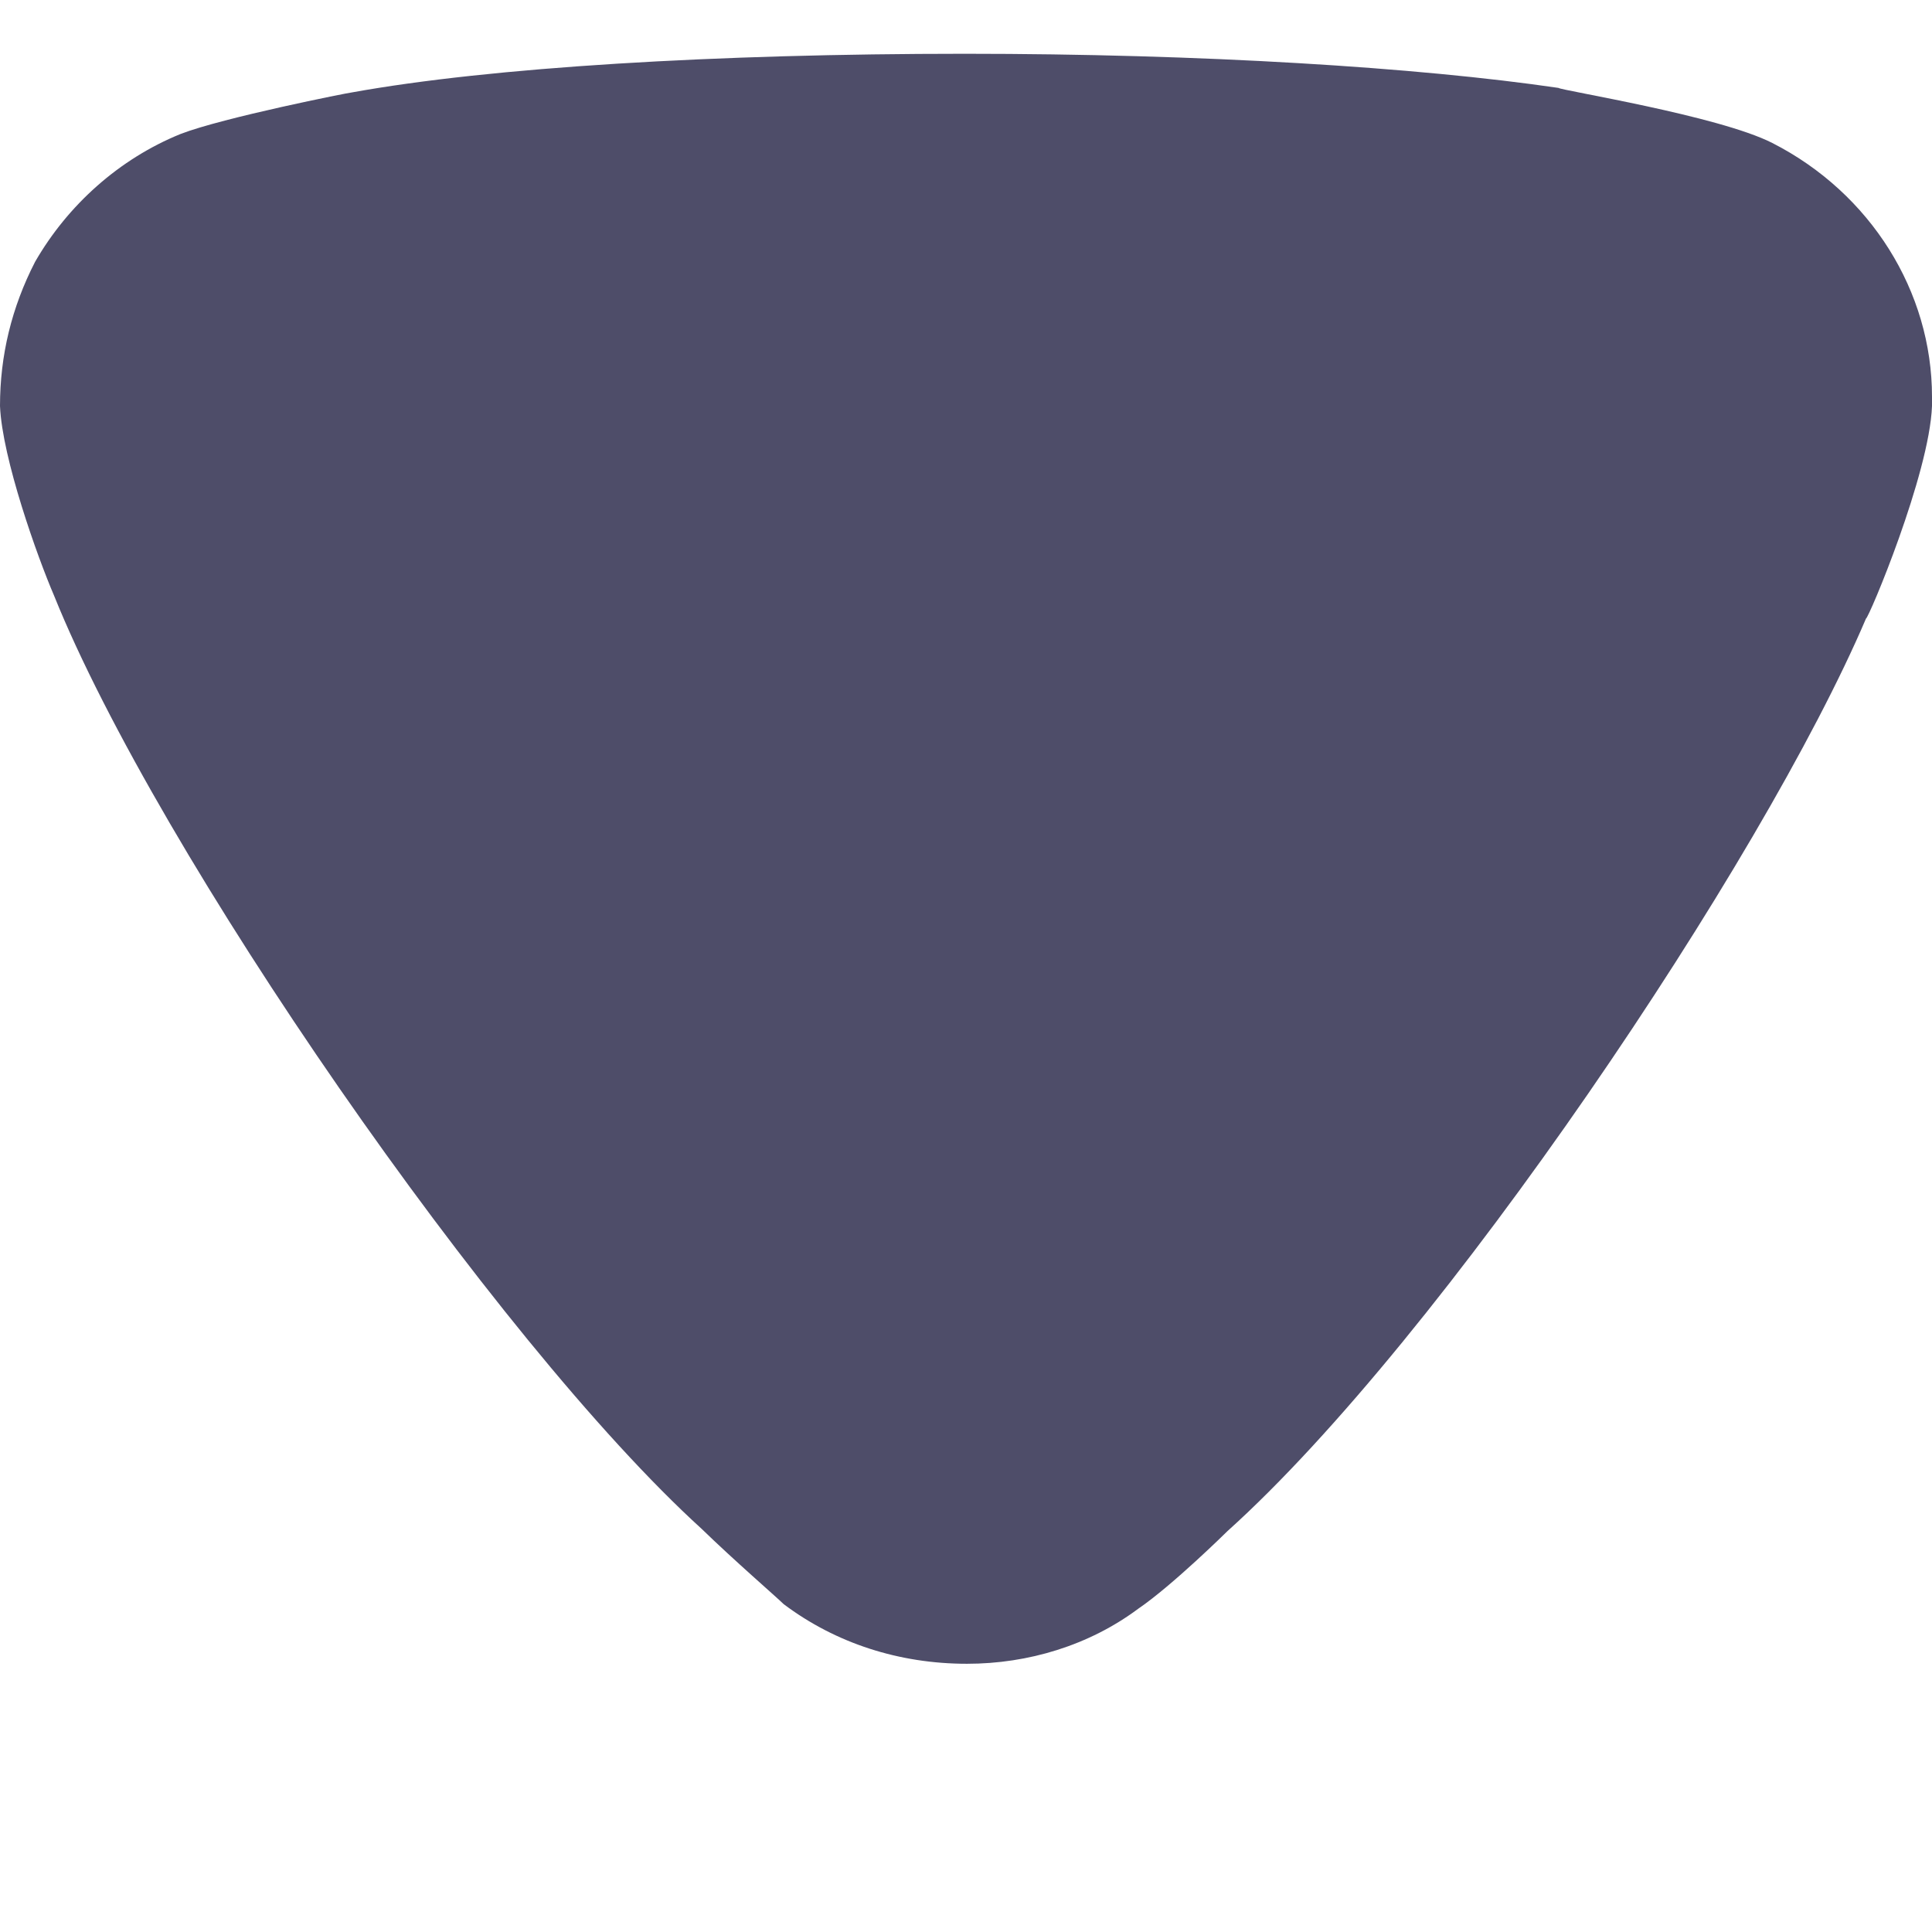 <svg width="6" height="6" viewBox="0 0 6 6" fill="none" xmlns="http://www.w3.org/2000/svg">
<g opacity="0.7">
<path d="M2.434 4.982C2.405 4.954 2.281 4.847 2.179 4.748C1.538 4.165 0.488 2.645 0.168 1.85C0.116 1.729 0.007 1.424 0 1.261C0 1.104 0.036 0.955 0.109 0.813C0.211 0.636 0.371 0.493 0.561 0.416C0.693 0.365 1.086 0.287 1.093 0.287C1.524 0.209 2.223 0.167 2.996 0.167C3.732 0.167 4.404 0.209 4.84 0.273C4.848 0.281 5.337 0.359 5.504 0.444C5.81 0.6 6 0.906 6 1.232V1.261C5.992 1.473 5.803 1.921 5.795 1.921C5.474 2.674 4.476 4.158 3.812 4.755C3.812 4.755 3.642 4.923 3.535 4.996C3.382 5.11 3.193 5.167 3.003 5.167C2.792 5.167 2.595 5.103 2.434 4.982Z" fill="#030229"/>
</g>
</svg>
